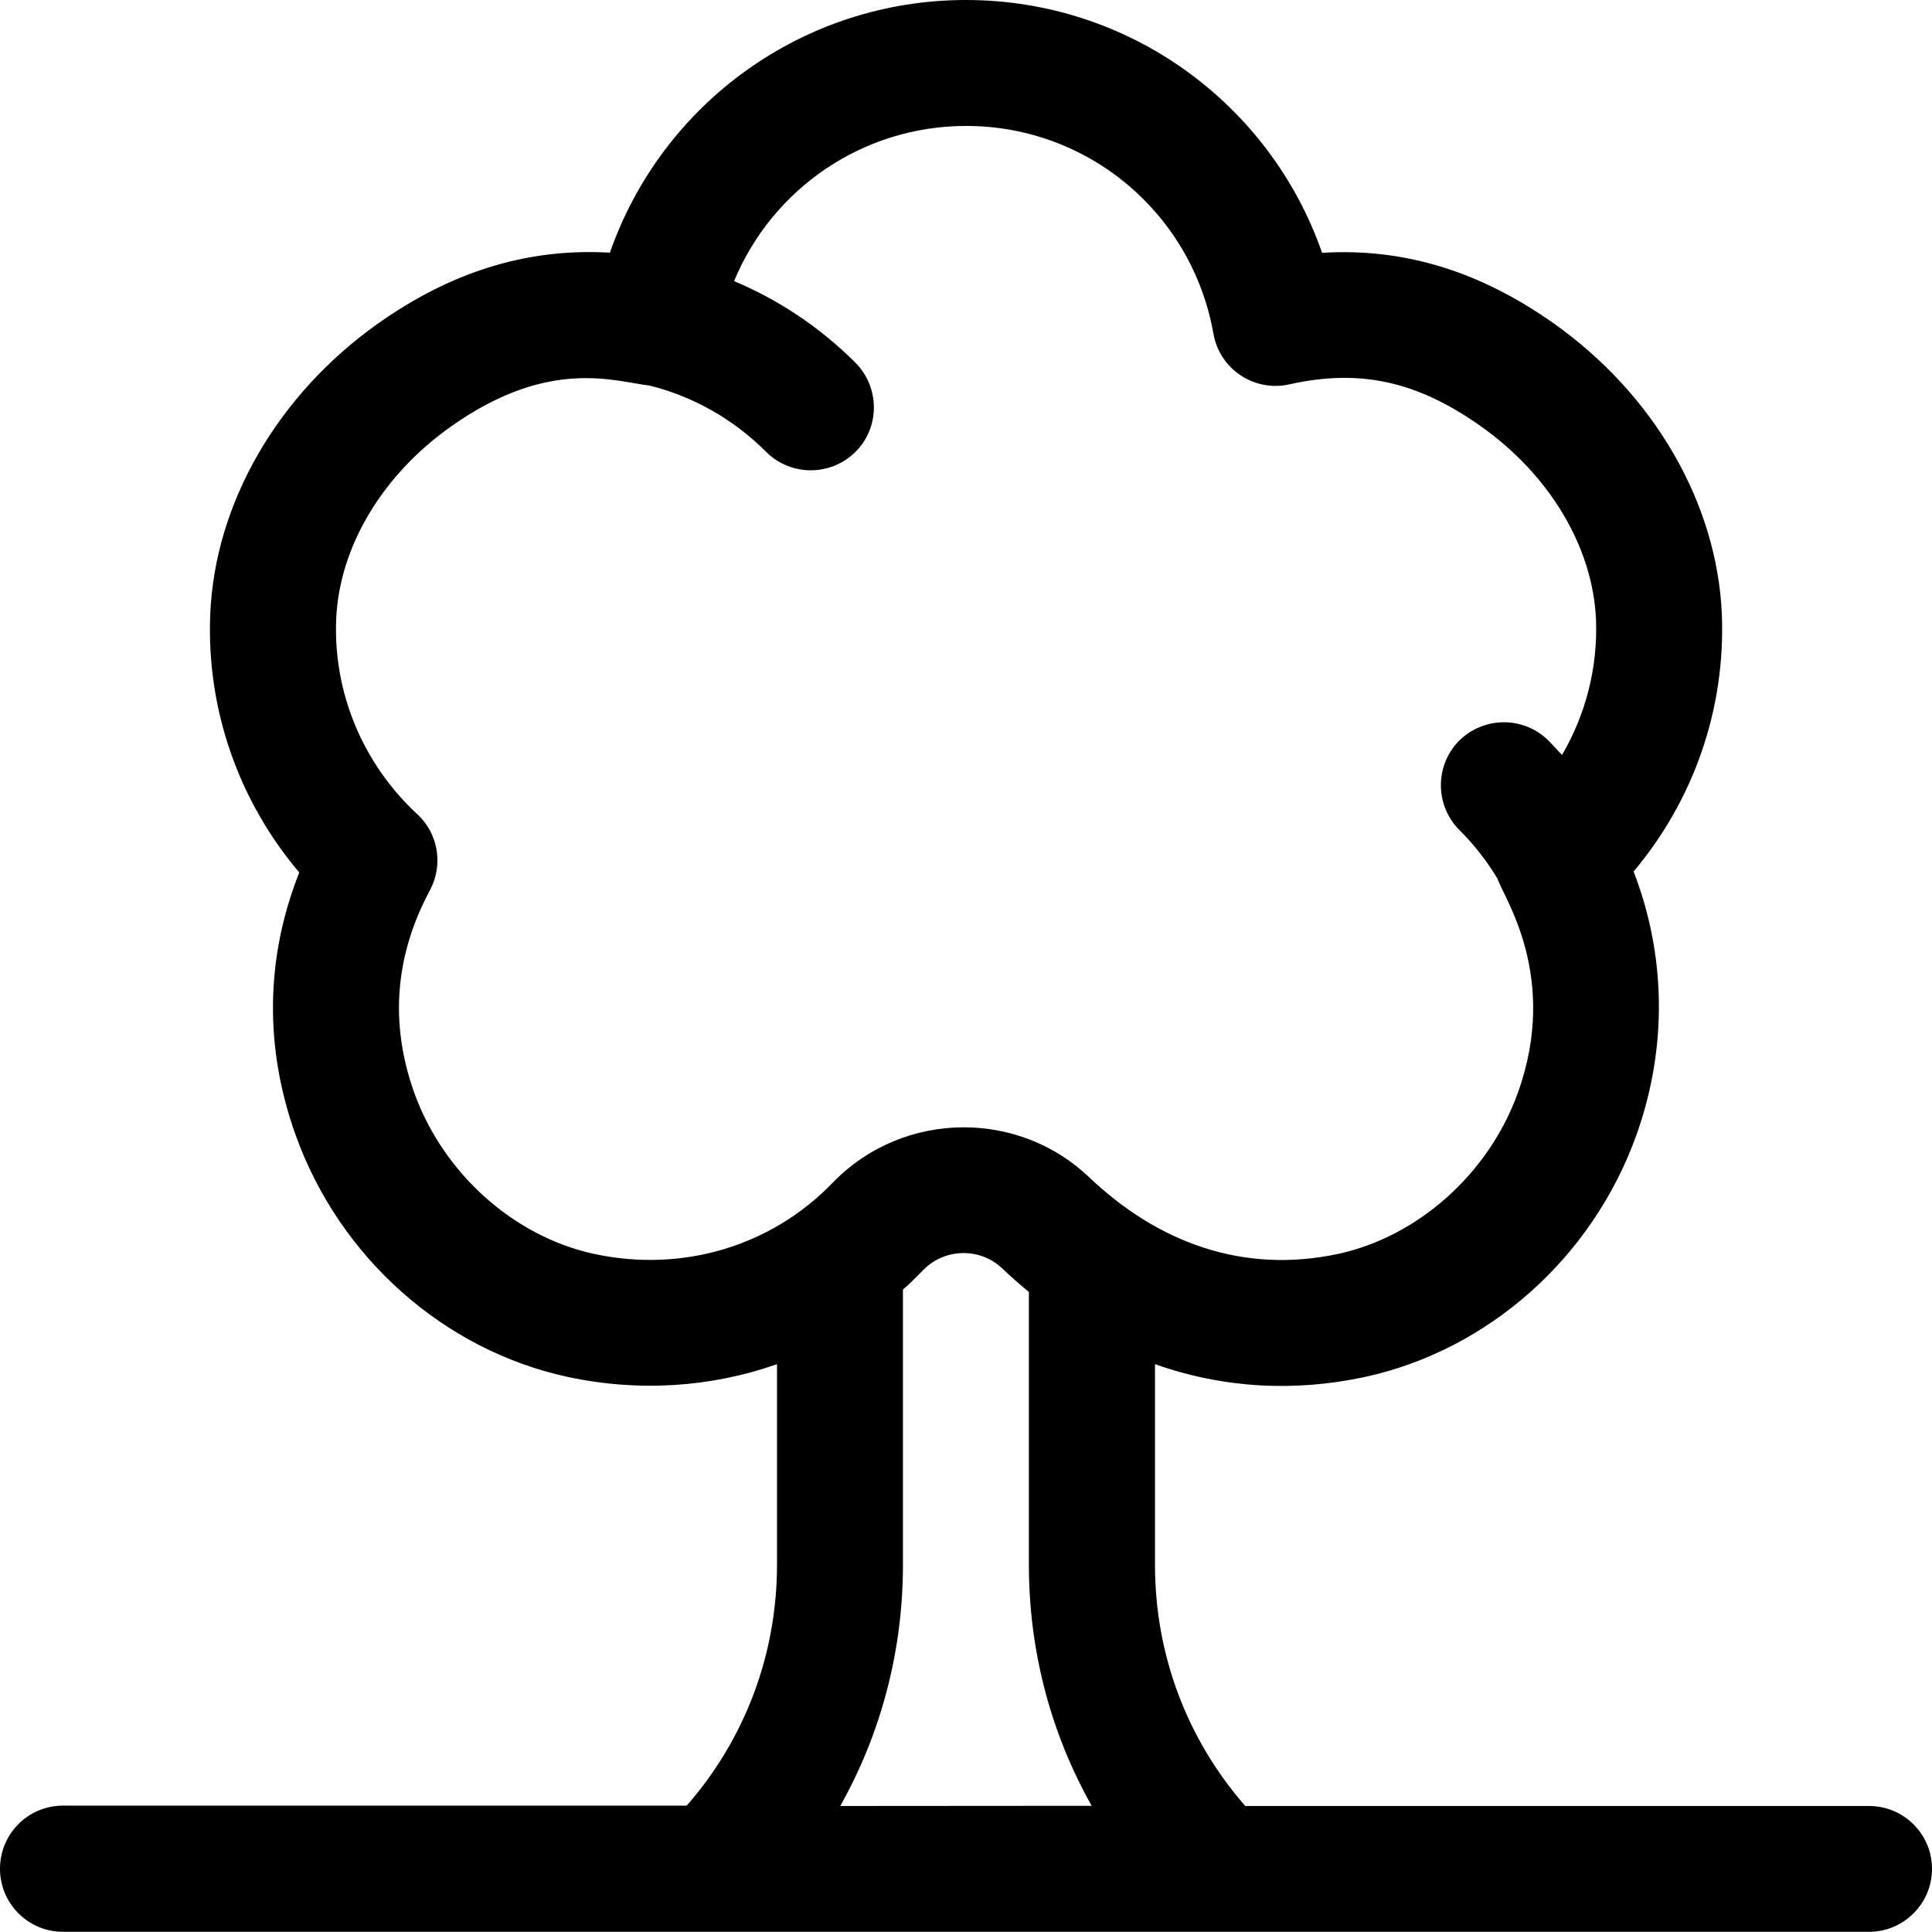 <?xml version="1.0" encoding="utf-8"?>
<!-- Generator: Adobe Illustrator 16.0.0, SVG Export Plug-In . SVG Version: 6.00 Build 0)  -->
<!DOCTYPE svg PUBLIC "-//W3C//DTD SVG 1.1//EN" "http://www.w3.org/Graphics/SVG/1.1/DTD/svg11.dtd">
<svg version="1.1" id="Layer_1" xmlns="http://www.w3.org/2000/svg" xmlns:xlink="http://www.w3.org/1999/xlink" x="0px" y="0px"
	 width="22px" height="21.999px" viewBox="322.5 391.999 22 21.999" enable-background="new 322.5 391.999 22 21.999"
	 xml:space="preserve">
<path d="M343.782,412.564h-7.102c-0.666-0.762-1.028-1.726-1.028-2.746v-2.285c0.786,0.278,1.597,0.316,2.389,0.146
	c1.405-0.305,2.589-1.356,3.09-2.747c0.361-1.003,0.339-2.058-0.029-3.009c0.687-0.816,1.048-1.856,1.005-2.928
	c-0.054-1.265-0.769-2.502-1.915-3.314c-0.842-0.595-1.708-0.86-2.637-0.803c-0.594-1.703-2.203-2.879-4.055-2.879
	s-3.46,1.175-4.055,2.877c-0.979-0.056-1.84,0.242-2.638,0.805c-1.146,0.812-1.861,2.049-1.913,3.314
	c-0.044,1.075,0.32,2.121,1.014,2.939c-0.385,0.97-0.4,1.995-0.039,2.997c0.501,1.39,1.685,2.441,3.09,2.746
	c0.816,0.176,1.64,0.12,2.389-0.144v2.282c0,1.021-0.363,1.984-1.028,2.745h-7.103c-0.396,0-0.717,0.321-0.717,0.719
	c0,0.396,0.321,0.718,0.717,0.718c0.301,0,20.164,0,20.565,0c0.396,0,0.718-0.321,0.718-0.717S344.179,412.564,343.782,412.564z
	 M329.263,406.277c-0.912-0.197-1.714-0.916-2.044-1.83c-0.283-0.787-0.225-1.564,0.178-2.313c0.152-0.288,0.095-0.643-0.146-0.864
	c-0.62-0.575-0.956-1.384-0.923-2.216c0.033-0.821,0.522-1.645,1.31-2.2c1.12-0.793,1.872-0.507,2.262-0.464
	c0.497,0.125,0.953,0.383,1.325,0.755c0.279,0.279,0.734,0.279,1.016,0c0.281-0.28,0.279-0.734,0-1.016
	c-0.403-0.402-0.872-0.715-1.382-0.929c0.436-1.052,1.465-1.767,2.643-1.767c1.39,0,2.574,0.996,2.816,2.368
	c0.071,0.402,0.465,0.664,0.862,0.575c0.806-0.18,1.457-0.037,2.183,0.477c0.787,0.557,1.275,1.379,1.311,2.2
	c0.021,0.545-0.115,1.078-0.387,1.543c-0.05-0.055-0.103-0.108-0.154-0.164c-0.281-0.278-0.733-0.278-1.016,0
	c-0.279,0.281-0.279,0.735,0,1.017c0.17,0.169,0.314,0.354,0.436,0.557c0.063,0.204,0.709,1.112,0.23,2.44
	c-0.33,0.915-1.132,1.633-2.044,1.831c-1.085,0.233-2.057-0.131-2.835-0.871c-0.399-0.381-0.914-0.57-1.43-0.57
	c-0.545,0-1.089,0.213-1.494,0.633C331.282,406.192,330.267,406.494,329.263,406.277z M332.068,412.564
	c0.466-0.829,0.714-1.77,0.714-2.746v-3.134c0.079-0.069,0.154-0.144,0.229-0.221c0.244-0.252,0.648-0.261,0.902-0.02
	c0.099,0.094,0.2,0.183,0.303,0.268v3.105c0,0.979,0.248,1.917,0.715,2.746L332.068,412.564L332.068,412.564z"/>
</svg>

